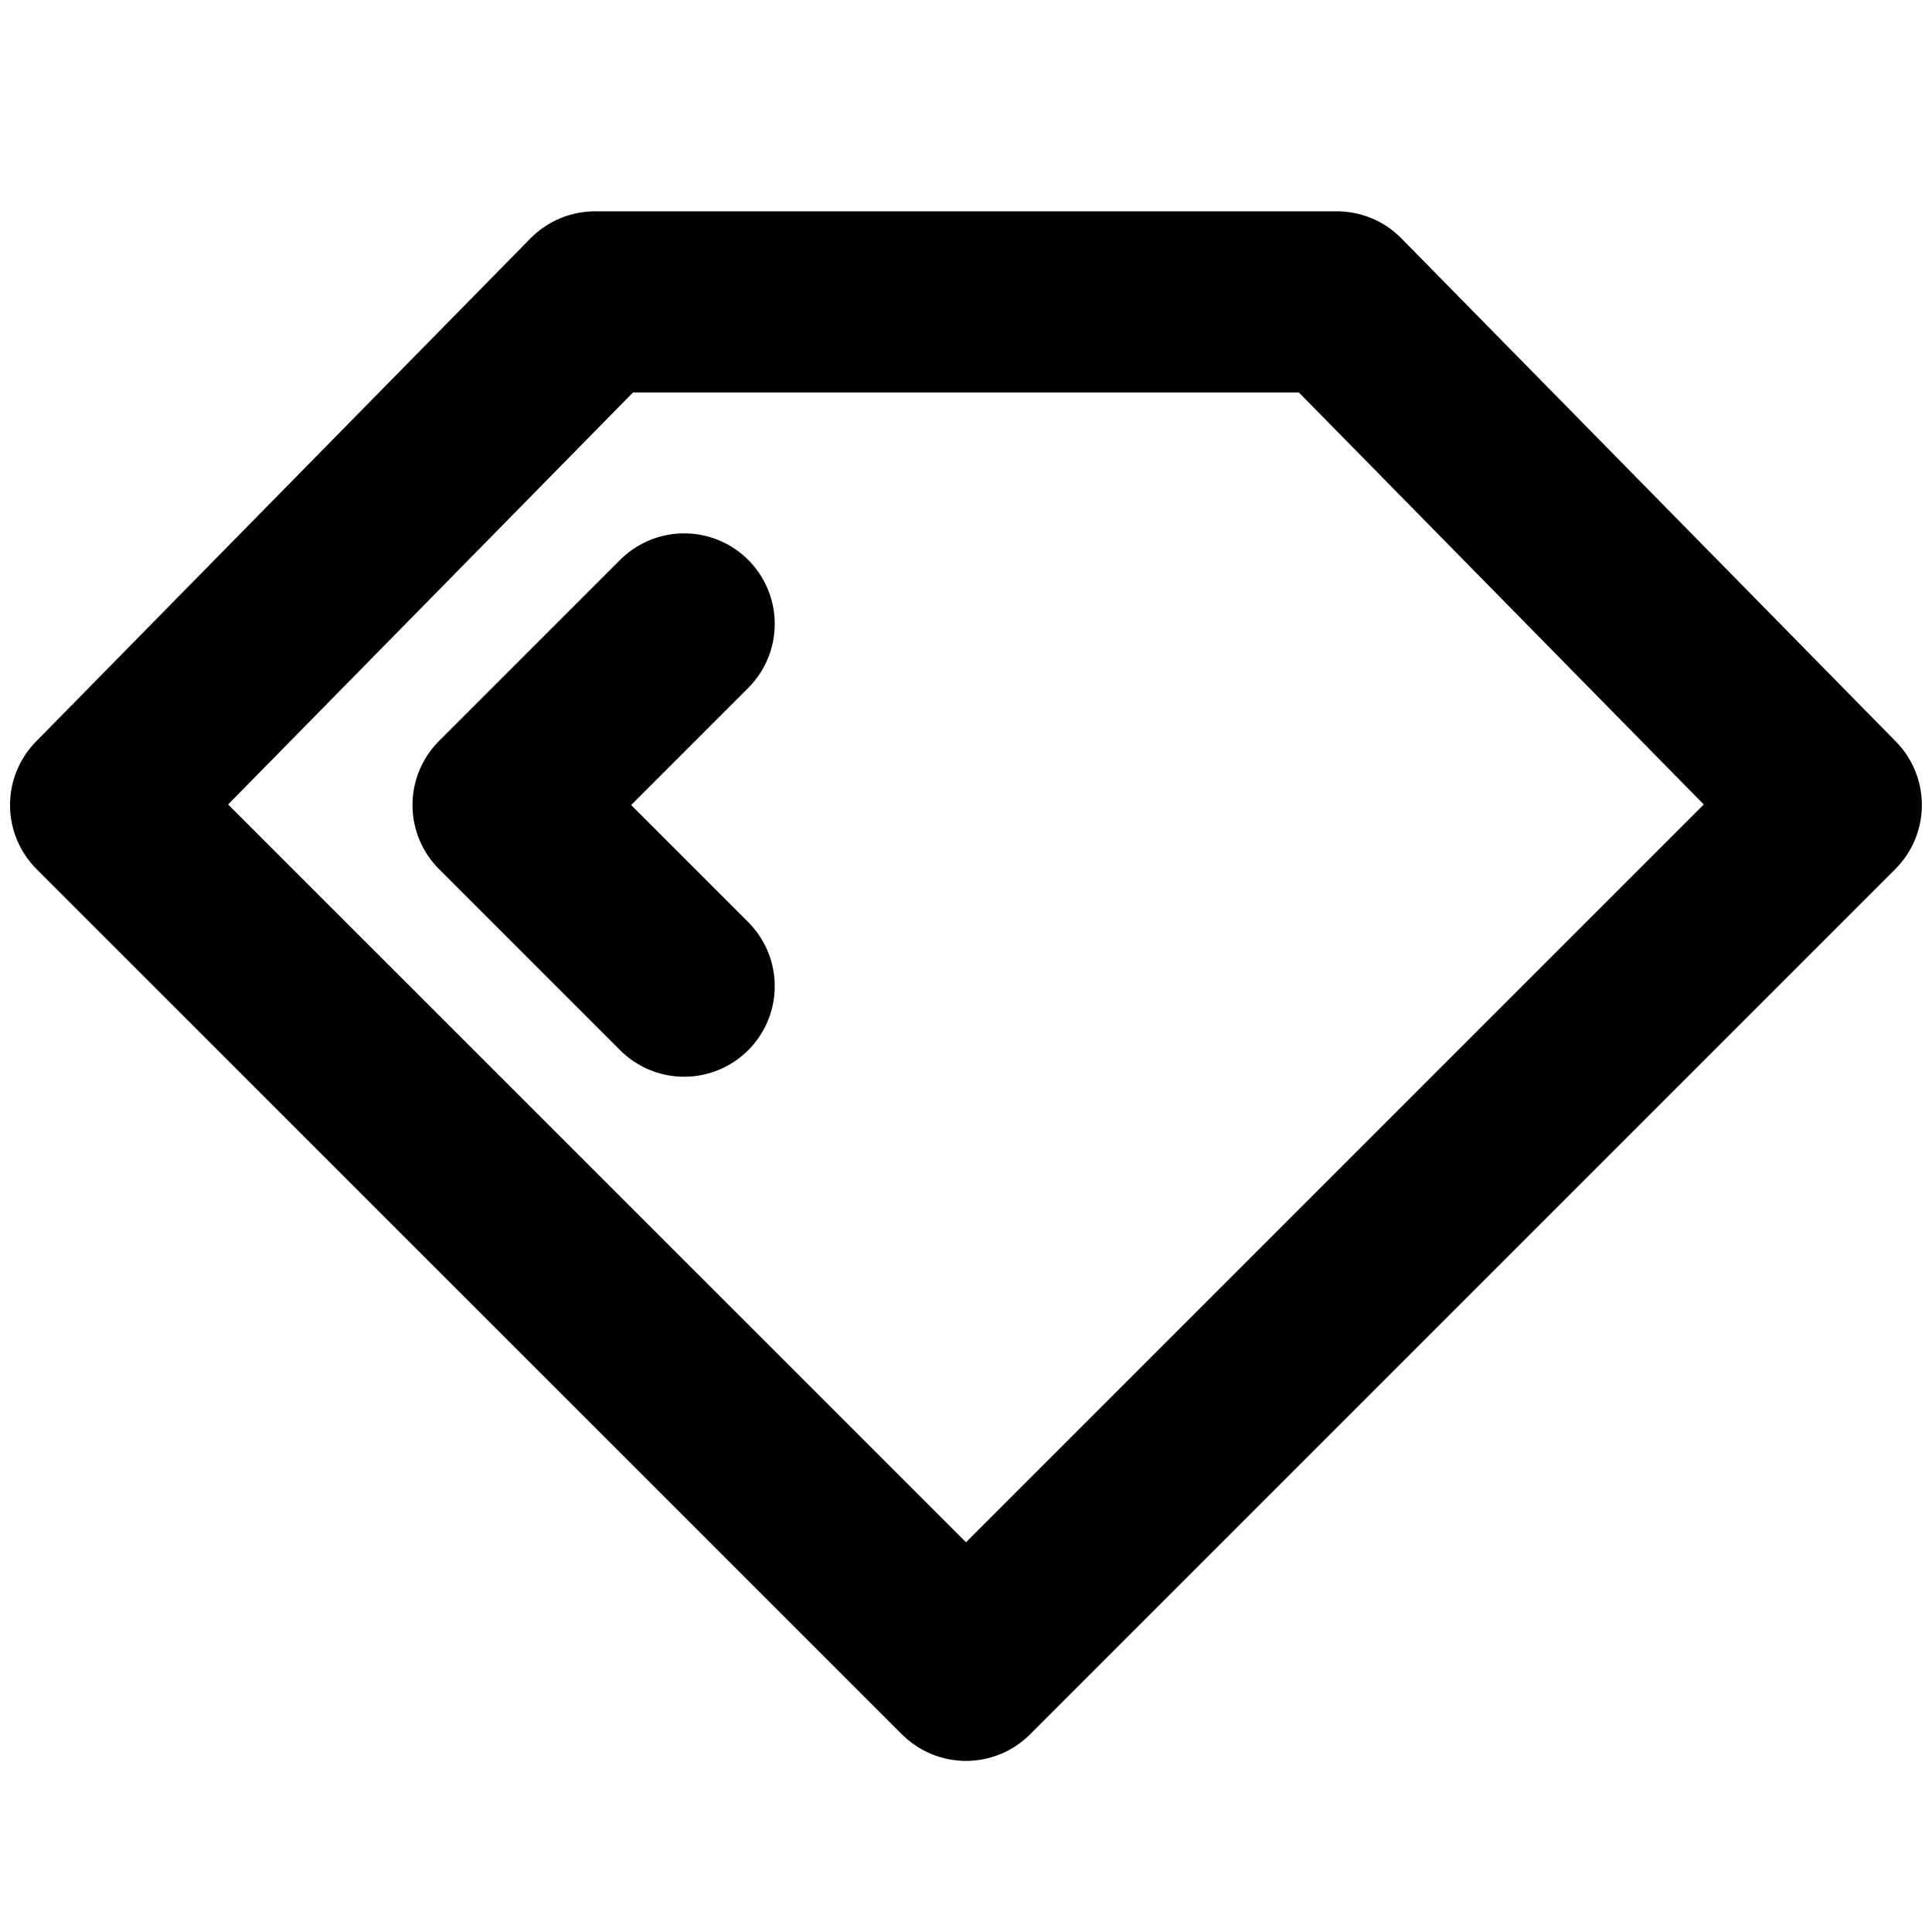 <svg width="16" height="16" viewBox="0 0 16 16" fill="none" xmlns="http://www.w3.org/2000/svg">
<path d="M5.666 5.167L4.166 6.667L5.666 8.167M0.833 6.667L4.928 2.5H11.071L15.166 6.667L8 13.833L0.833 6.667Z" stroke="currentColor" stroke-width="1.5" stroke-linecap="round" stroke-linejoin="round"/>
</svg>
